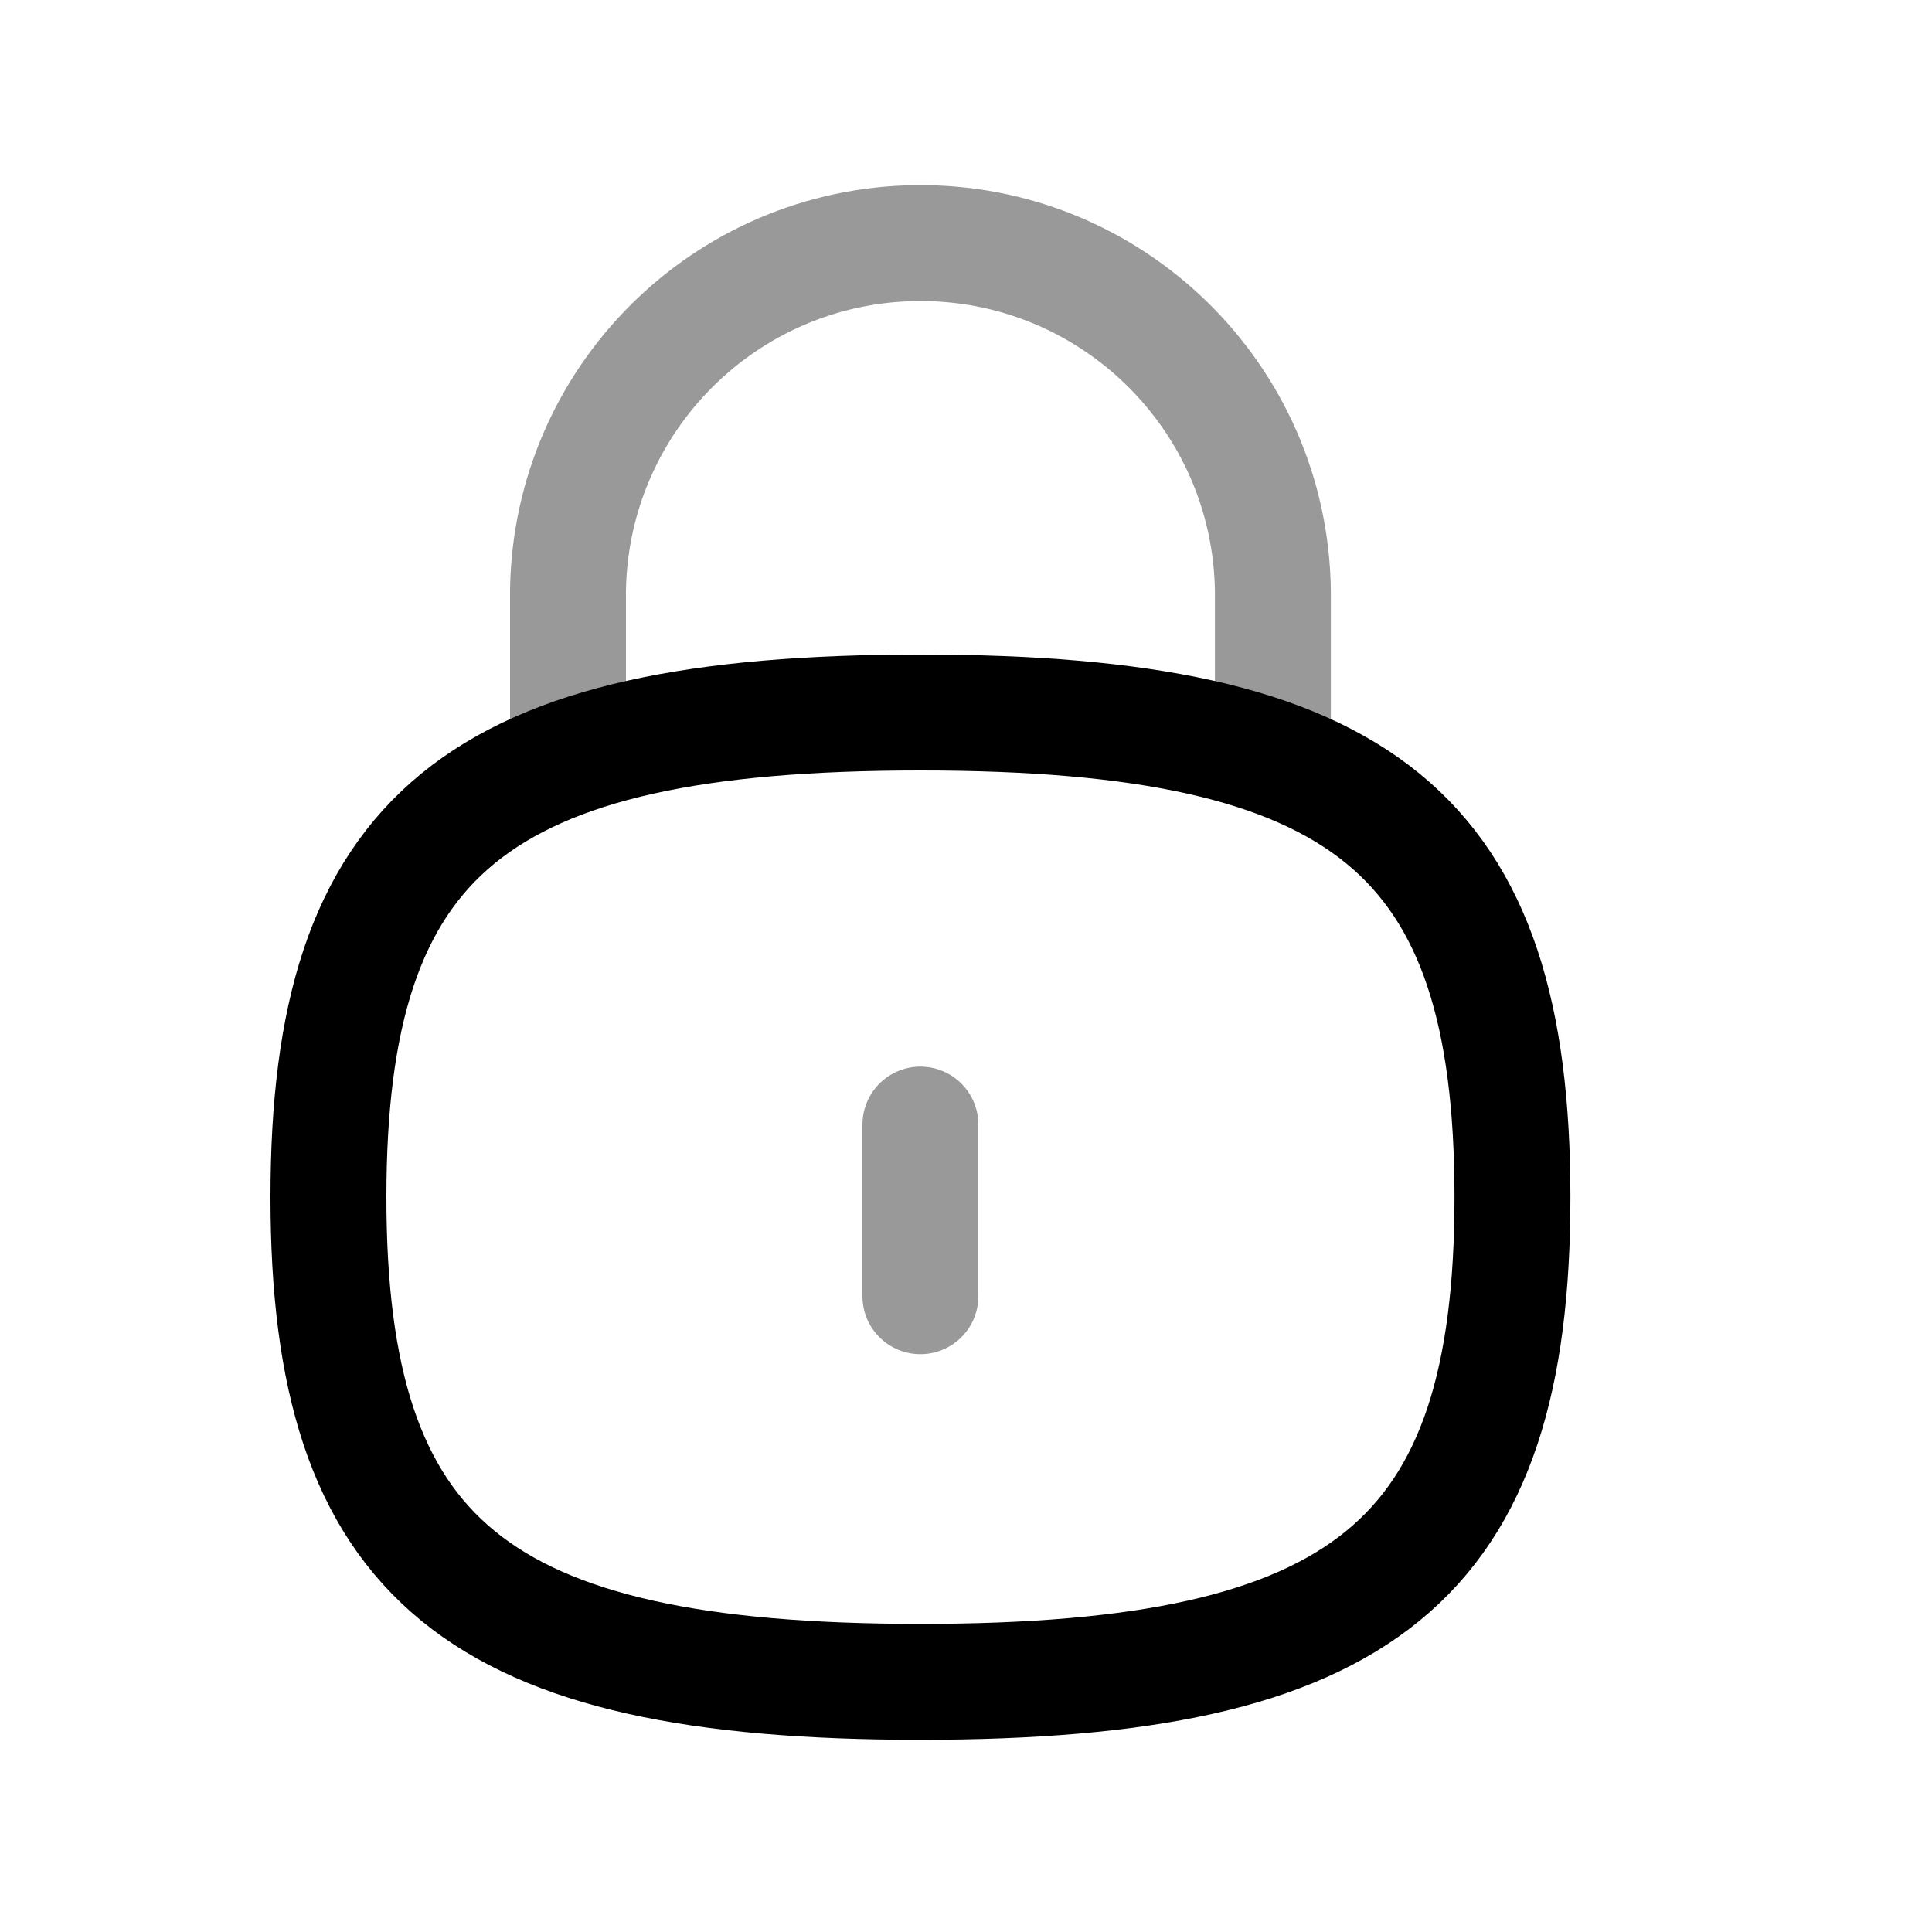<svg width="25" height="25" viewBox="0 0 25 25" fill="none" xmlns="http://www.w3.org/2000/svg">
<path opacity="0.4" d="M16.471 9.799V7.65C16.44 5.131 14.372 3.115 11.854 3.146C9.387 3.177 7.392 5.163 7.35 7.63V9.799" stroke="black" stroke-width="1.5" stroke-linecap="round" stroke-linejoin="round"/>
<path opacity="0.4" d="M11.91 14.552V16.773" stroke="black" stroke-width="1.5" stroke-linecap="round" stroke-linejoin="round"/>
<path fill-rule="evenodd" clip-rule="evenodd" d="M11.91 9.22C6.165 9.22 4.25 10.788 4.25 15.491C4.25 20.195 6.165 21.763 11.91 21.763C17.655 21.763 19.571 20.195 19.571 15.491C19.571 10.788 17.655 9.22 11.91 9.22Z" stroke="black" stroke-width="1.5" stroke-linecap="round" stroke-linejoin="round"/>
</svg>